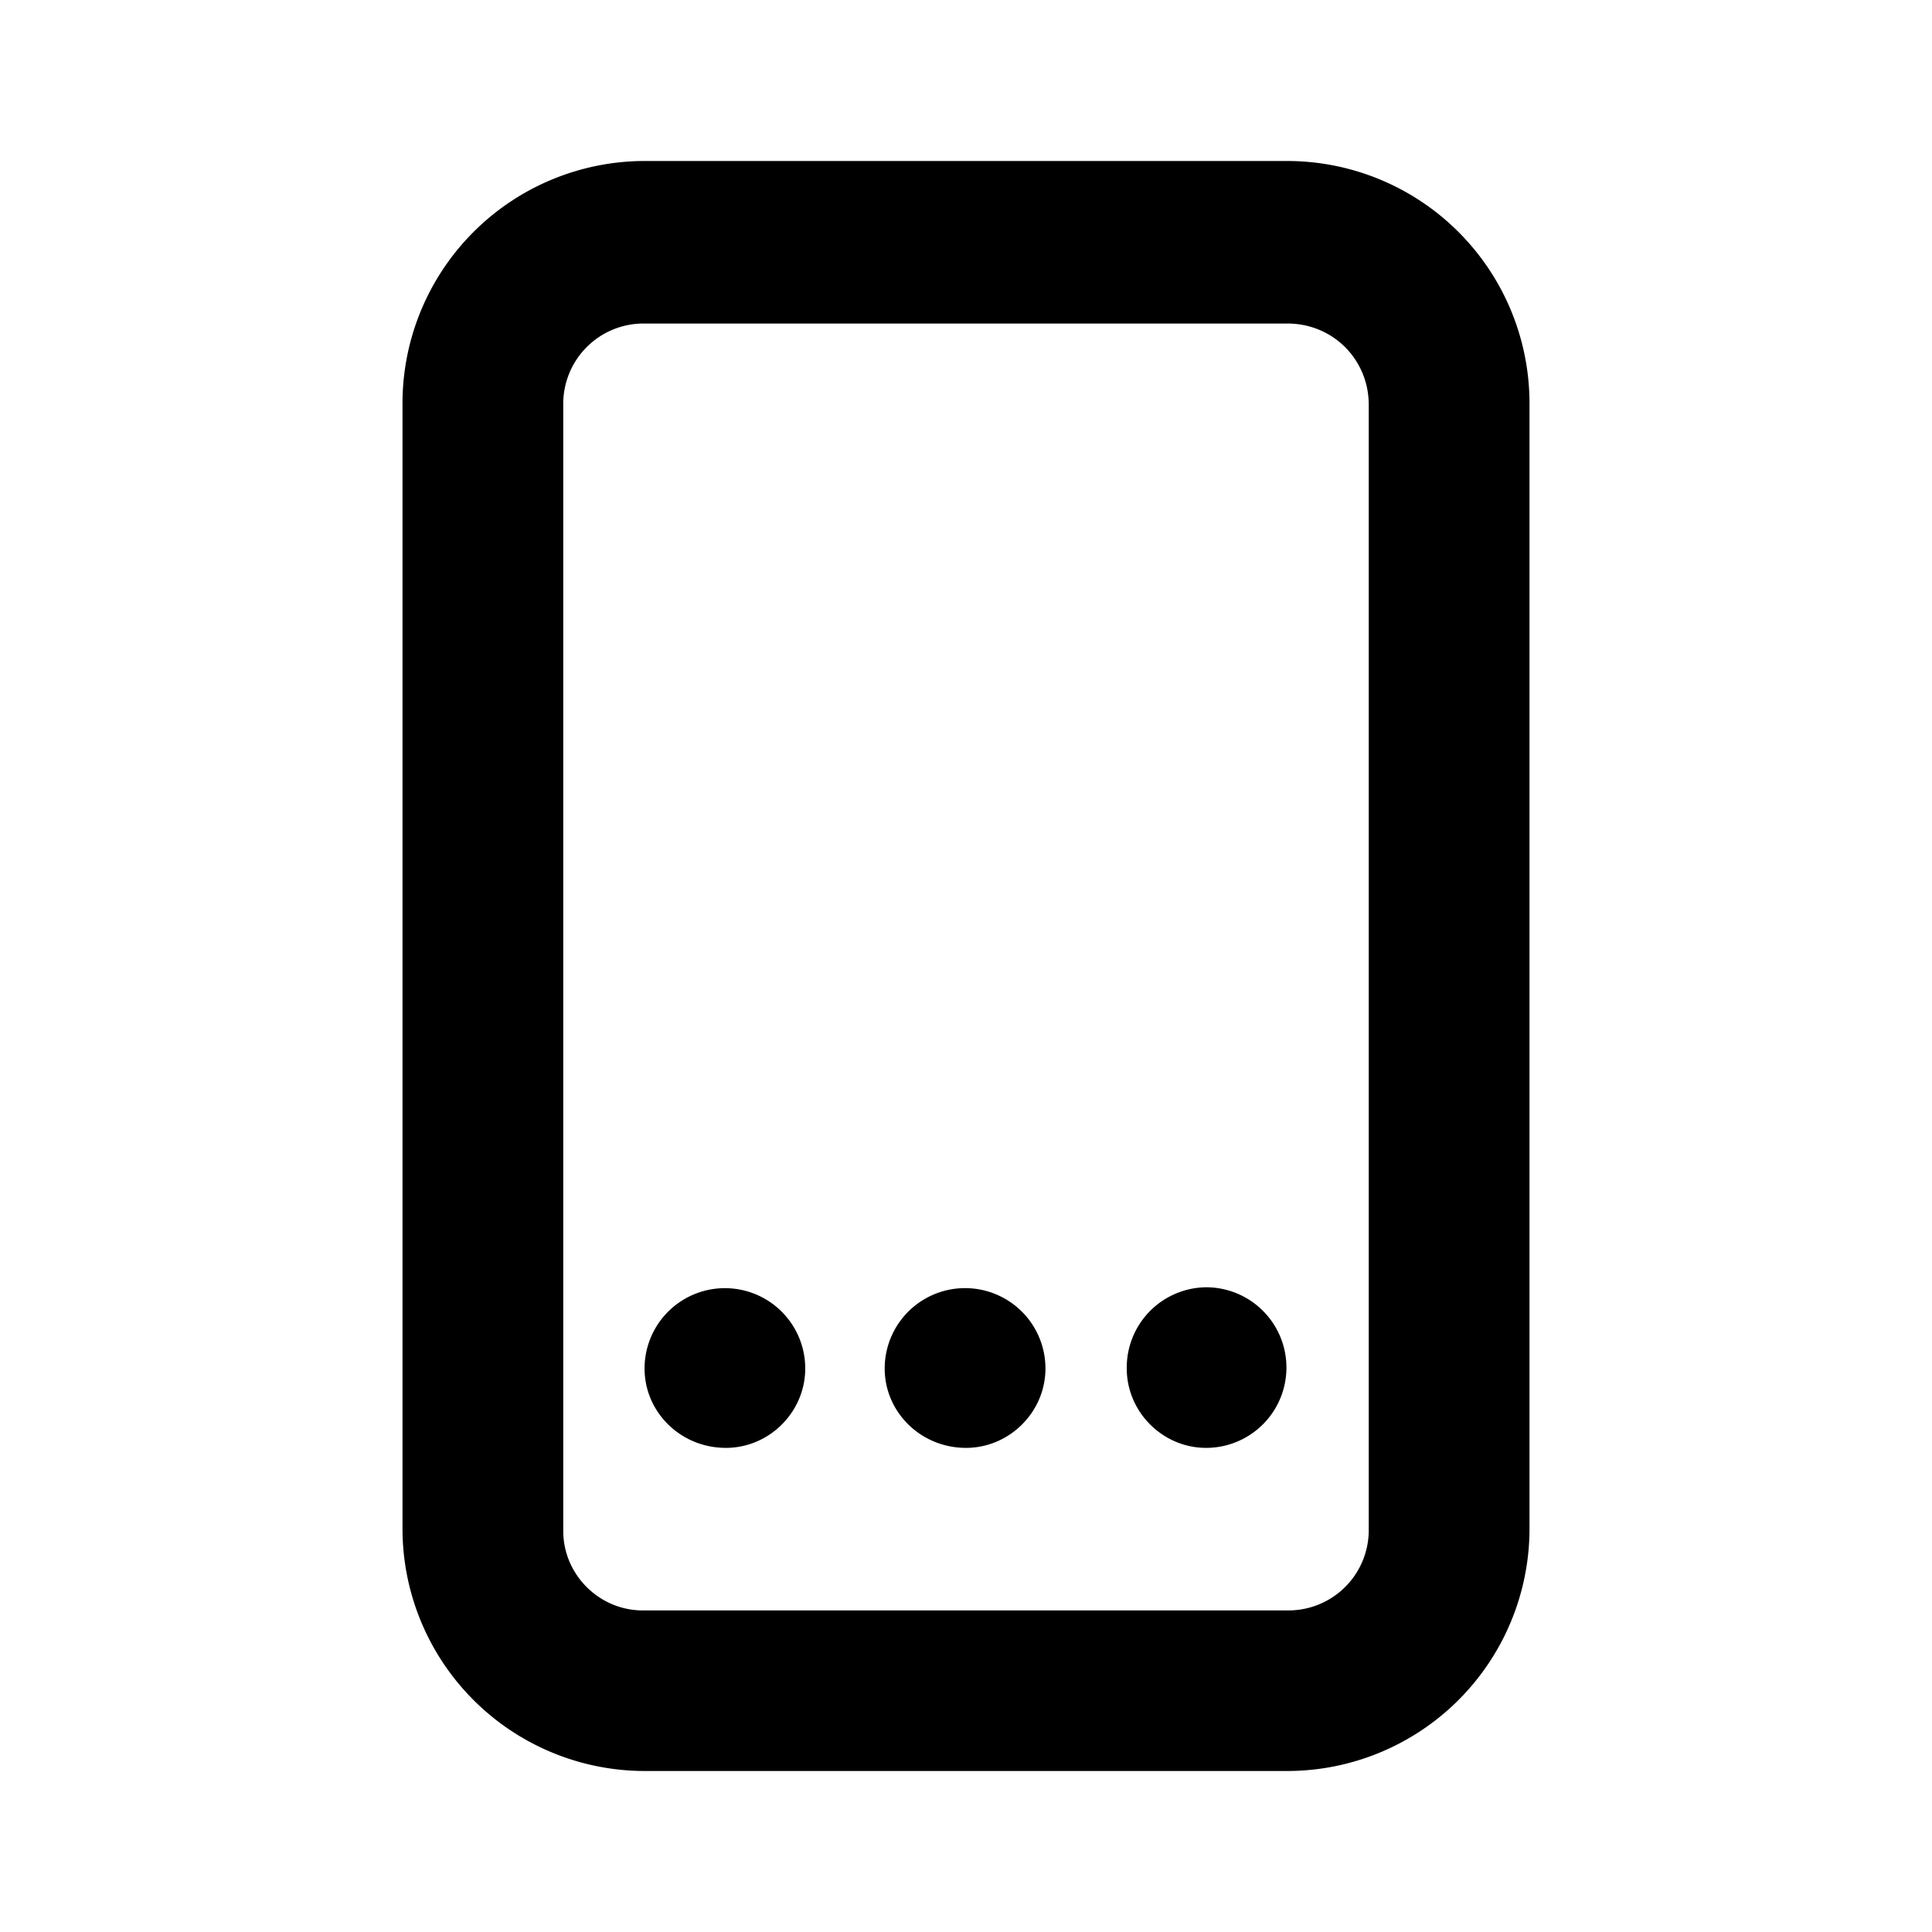 <svg id="icon" height="24" viewBox="0 0 24 24" width="24" xmlns="http://www.w3.org/2000/svg"><path d="m15.993 2a3.011 3.011 0 0 1 3.007 3.005v13.99a3.011 3.011 0 0 1 -3.007 3.005h-7.986a3.011 3.011 0 0 1 -3.007-3.005v-13.99a3.011 3.011 0 0 1 3.007-3.005zm0 2.019h-8.01a.997.997 0 0 0 -.986 1.01v13.99c0 .54.446.986.986.986h8.01a.997.997 0 0 0 1.01-.986v-13.99c0-.564-.446-1.01-1.01-1.01zm-7.986 12.981c0 .54.446.986 1.01.986.54 0 .986-.446.986-.986a.997.997 0 1 0 -1.996 0zm2.983 0c0 .54.446.986 1.01.986.54 0 .987-.446.987-.986a.997.997 0 1 0 -1.997 0zm3.007 0c0 .54.446.986.986.986a.997.997 0 1 0 0-1.995.997.997 0 0 0 -.986 1.01z" fill="currentColor" fill-rule="evenodd"/></svg>
